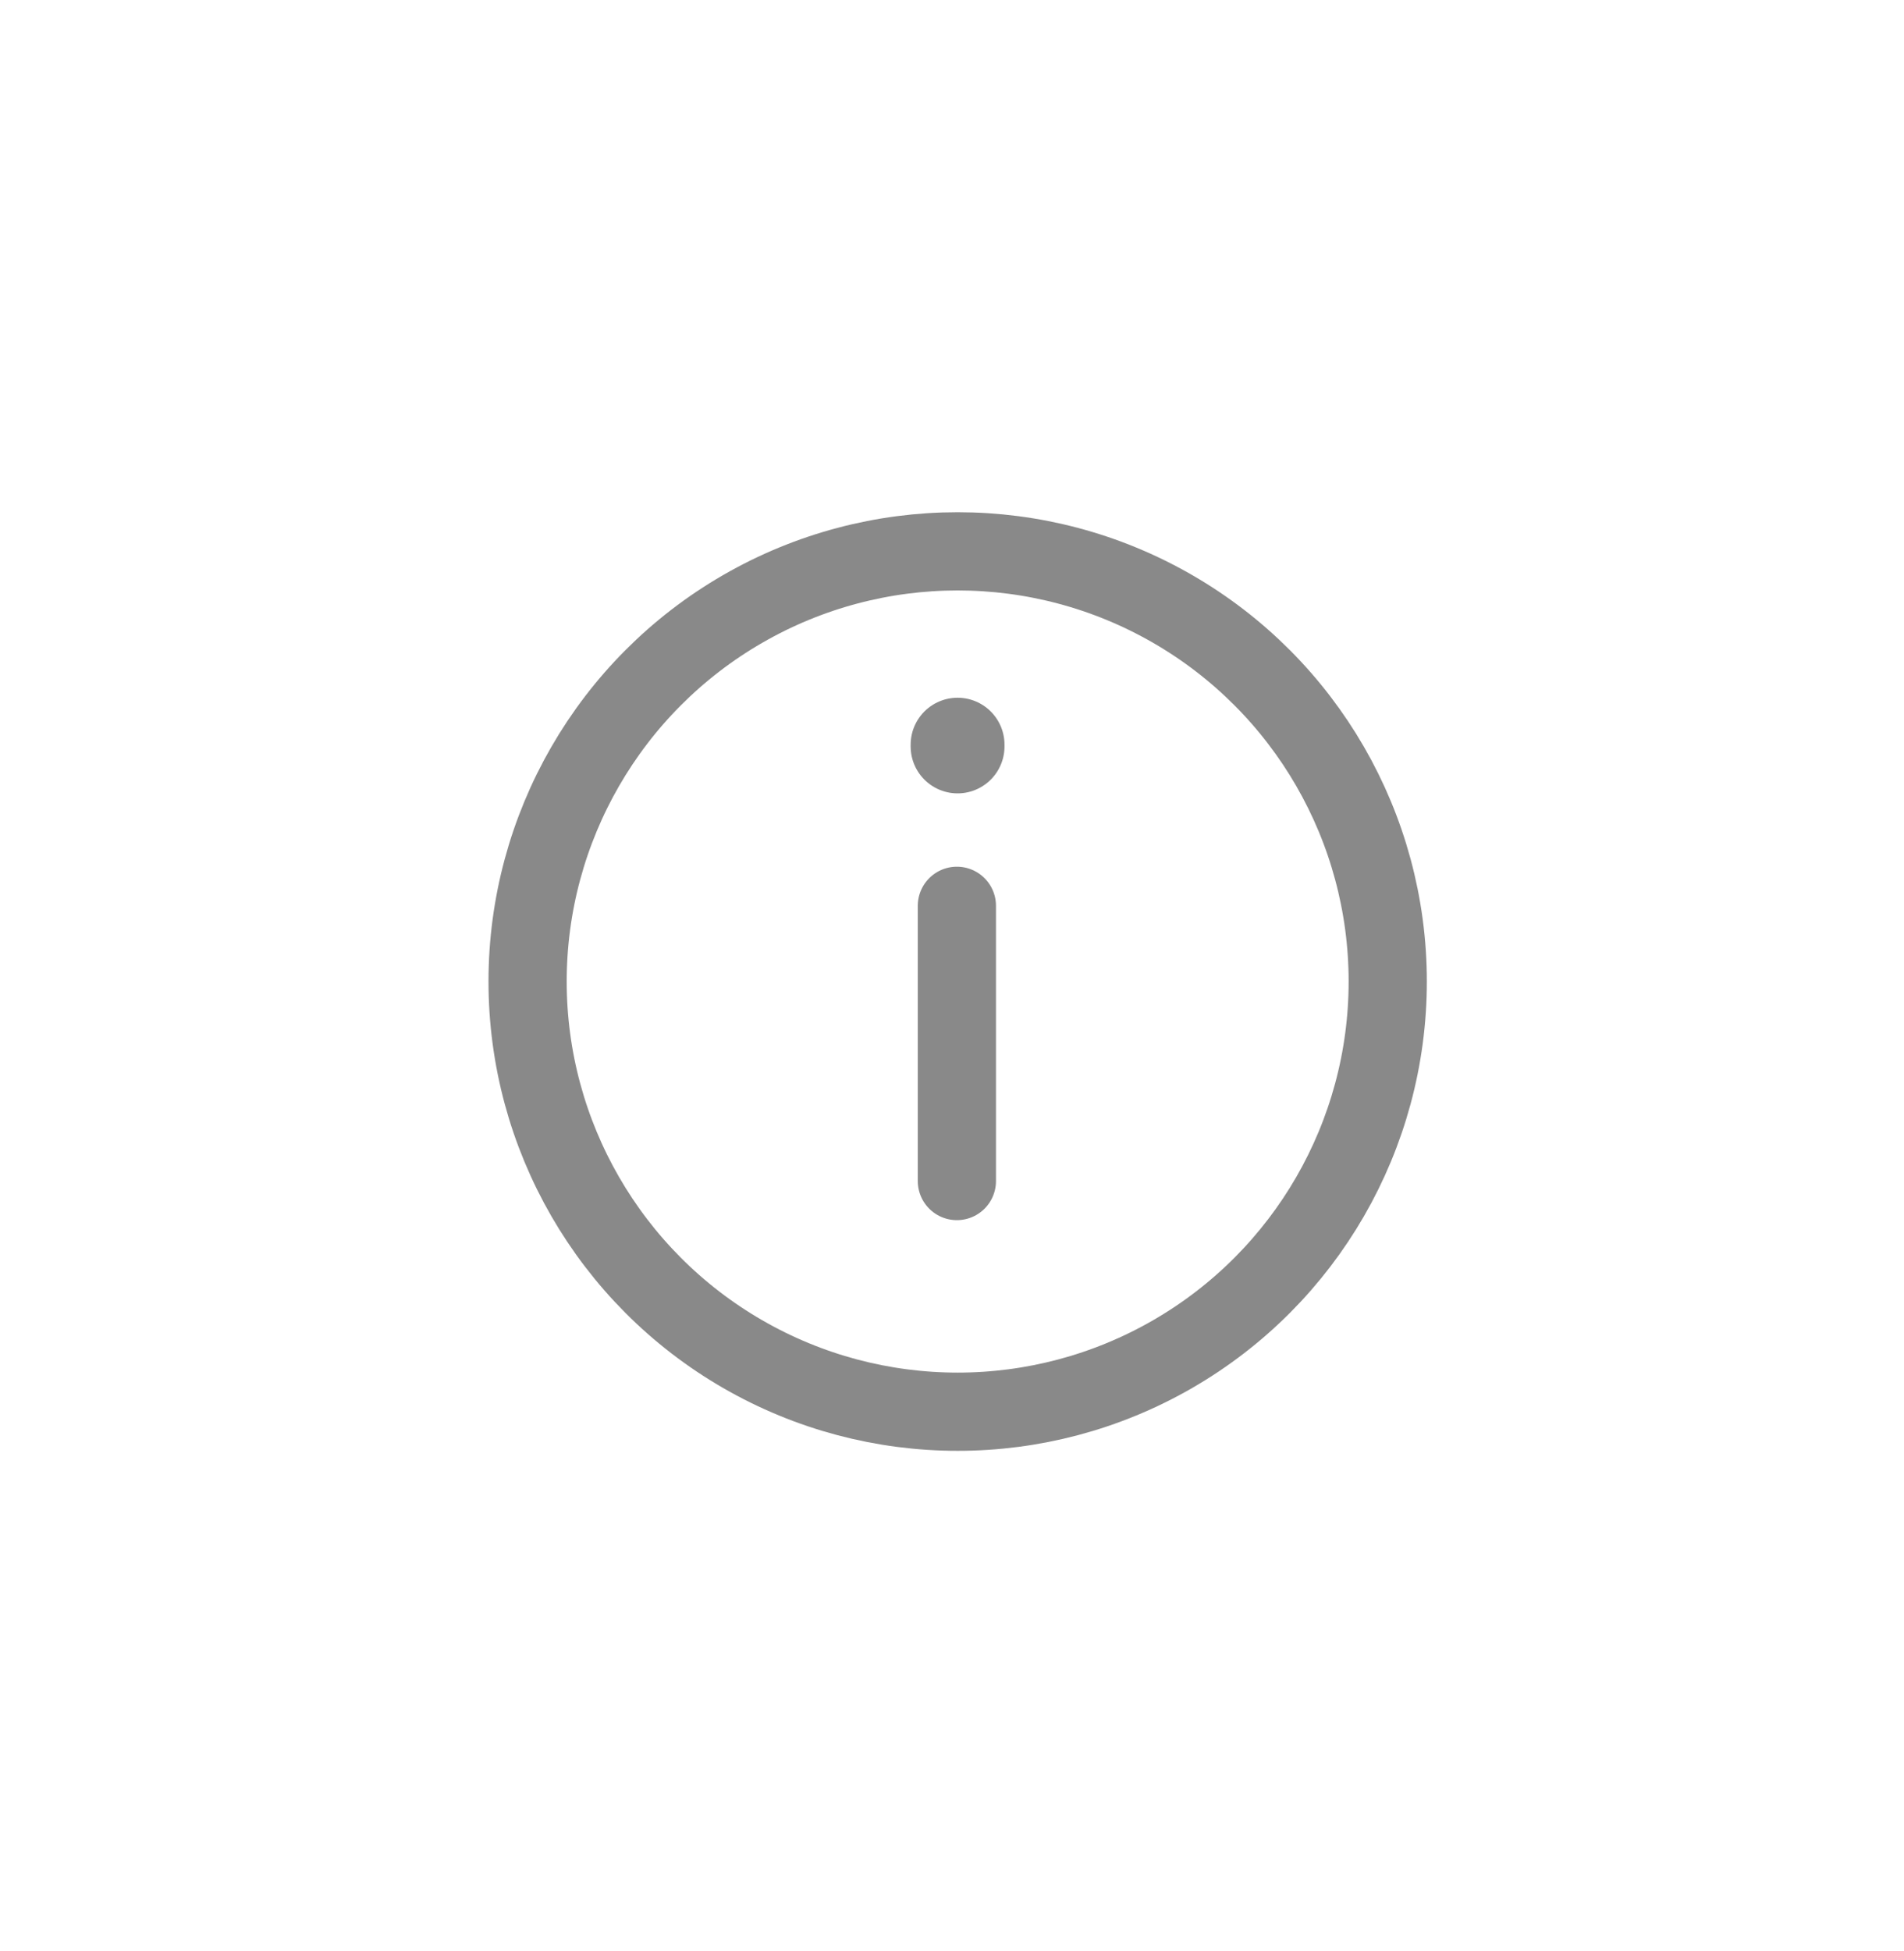 <svg width="41" height="42" viewBox="0 0 41 42" fill="none" xmlns="http://www.w3.org/2000/svg">
<path d="M20.605 19.5V21.112V25.425" stroke="#898989" stroke-width="1.684" stroke-linecap="round" stroke-linejoin="round"/>
<path d="M20.62 16.031V16.041V16.069" stroke="#898989" stroke-width="2.021" stroke-linecap="round" stroke-linejoin="round"/>
<circle cx="20.622" cy="21.13" r="9.261" stroke="#898989" stroke-width="1.684"/>
</svg>
